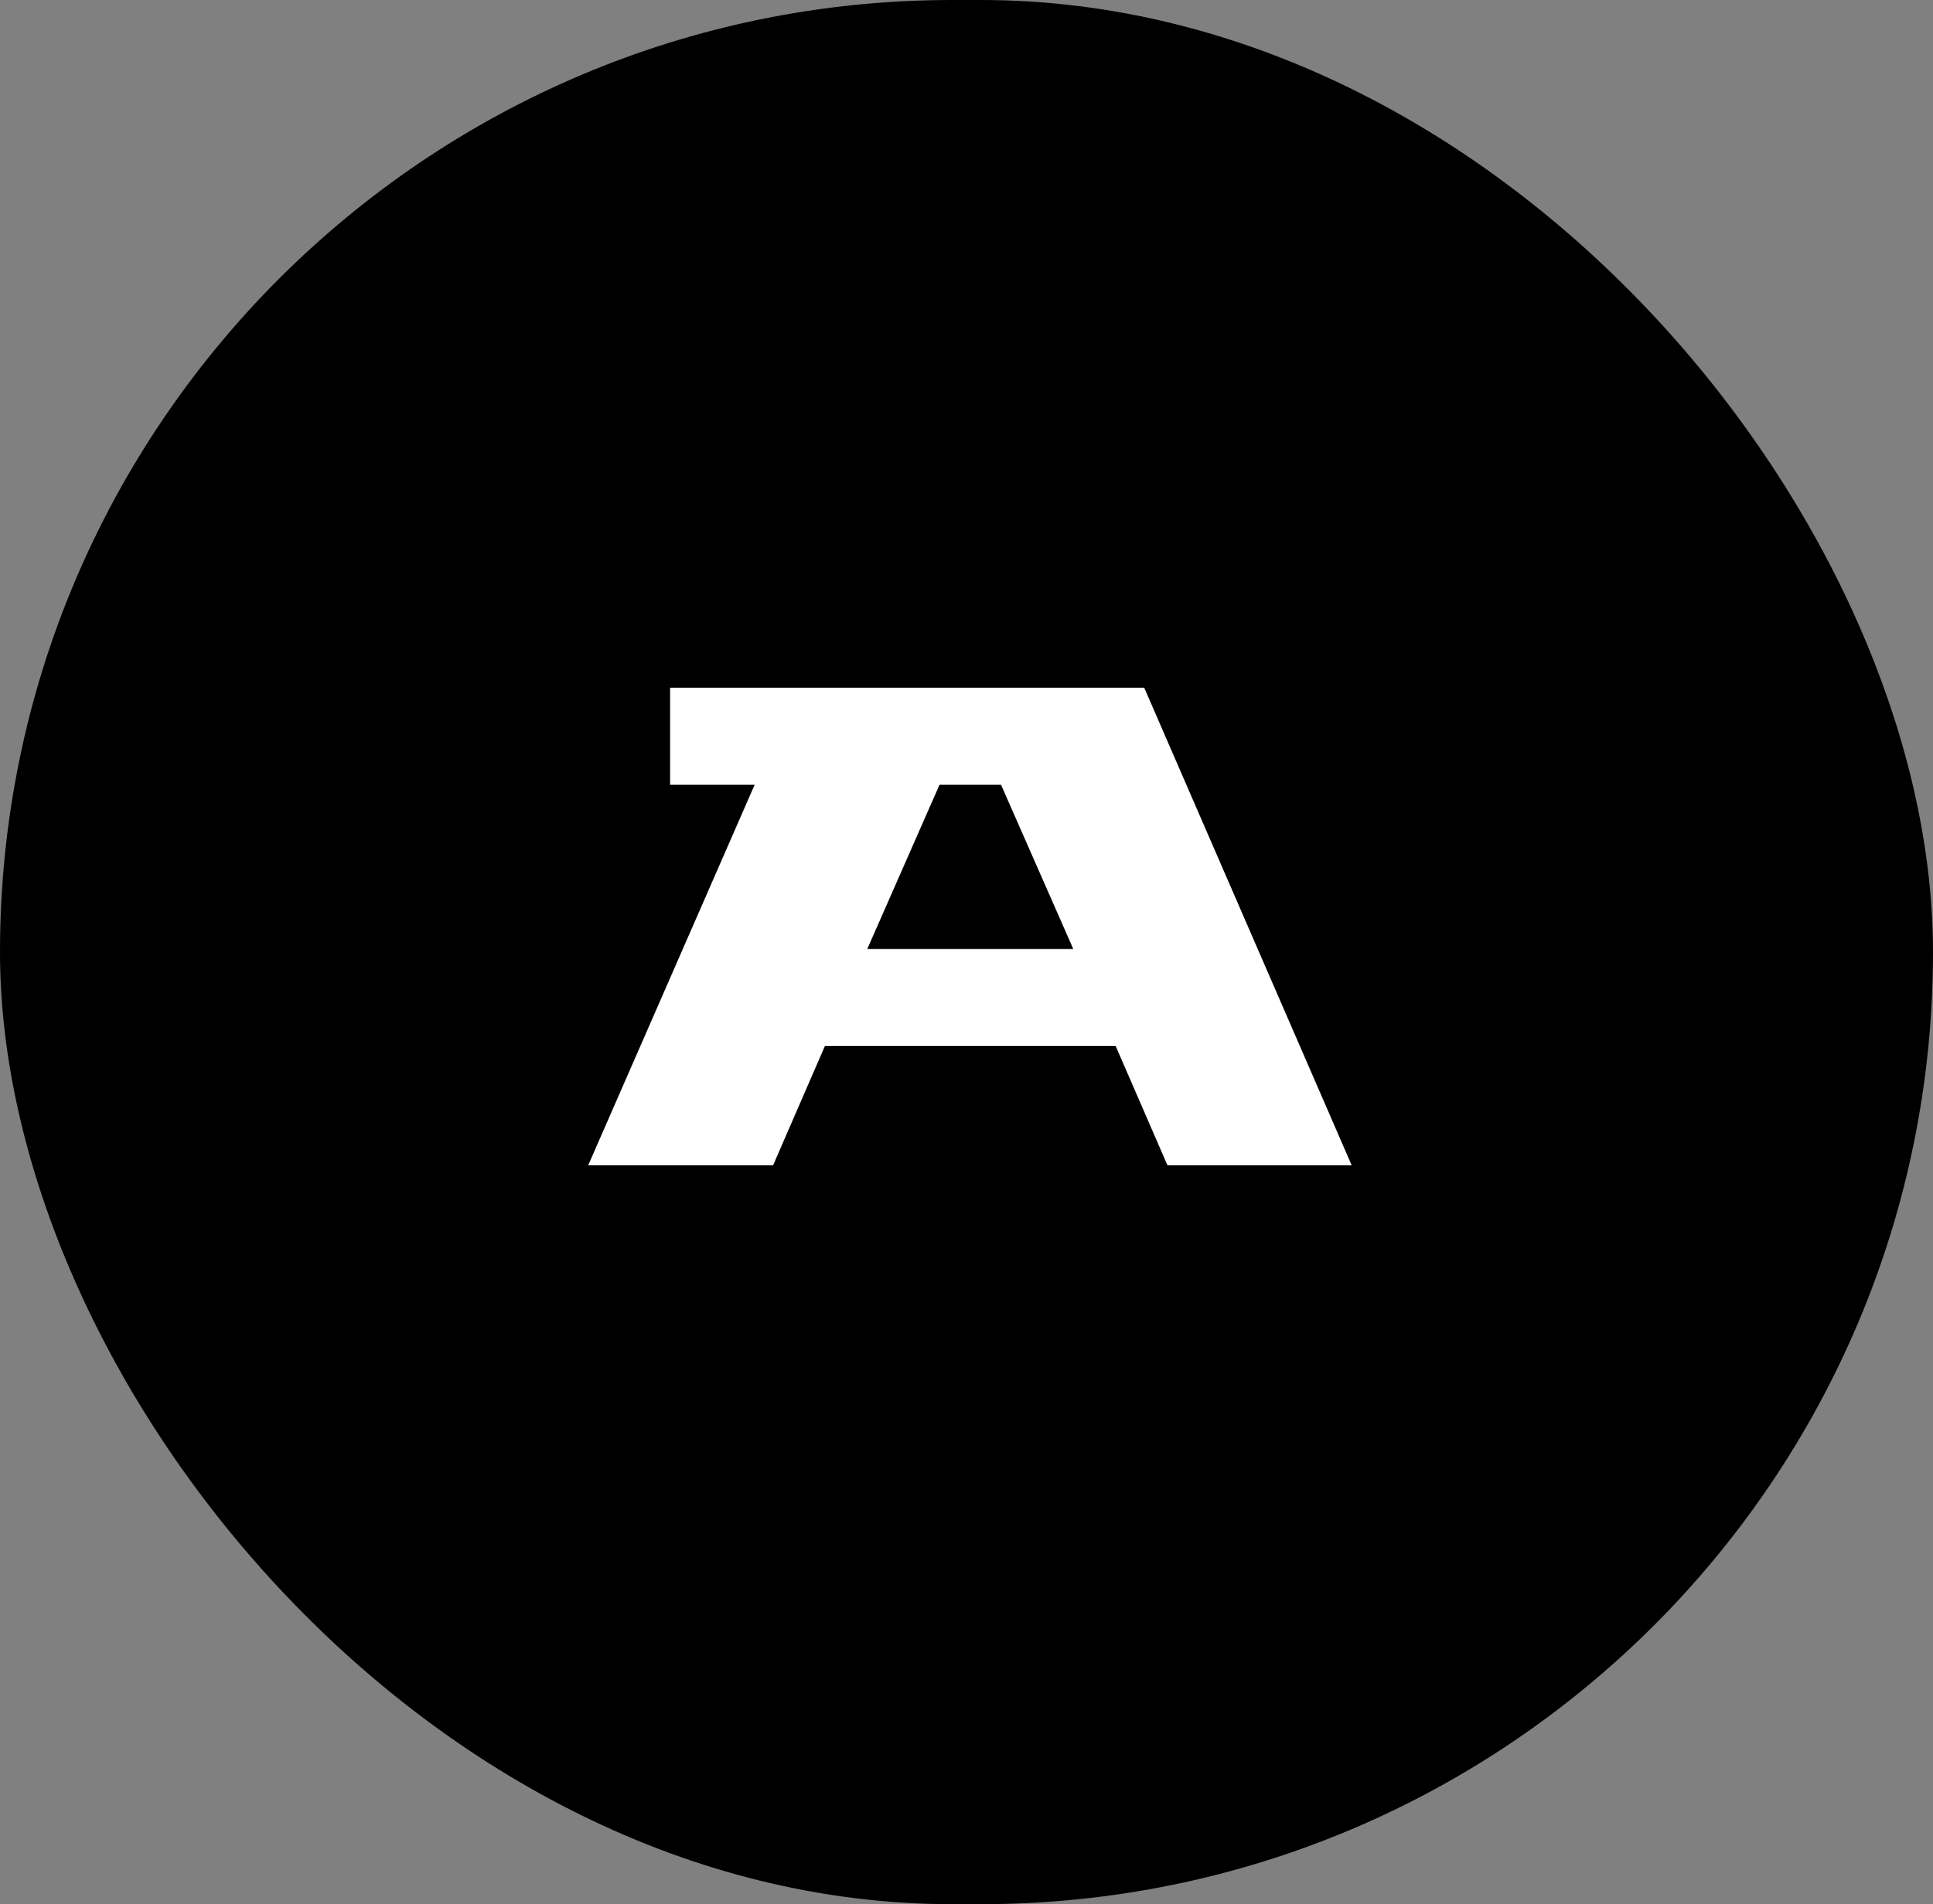 <svg width="68" height="67" viewBox="0 0 68 67" fill="none" xmlns="http://www.w3.org/2000/svg">
<rect x="0" y="0" width="68" height="67" fill="#808080" stroke="none"/>
<rect width="68" height="67" rx="33.5" fill="black"/>
<path d="M20.693 41L26.549 27.608H23.573V24.2H40.253L47.549 41H41.069L39.245 36.8H29.021L27.197 41H20.693ZM30.509 33.392H37.757L35.213 27.608H33.053L30.509 33.392Z" fill="white"/>
</svg>

